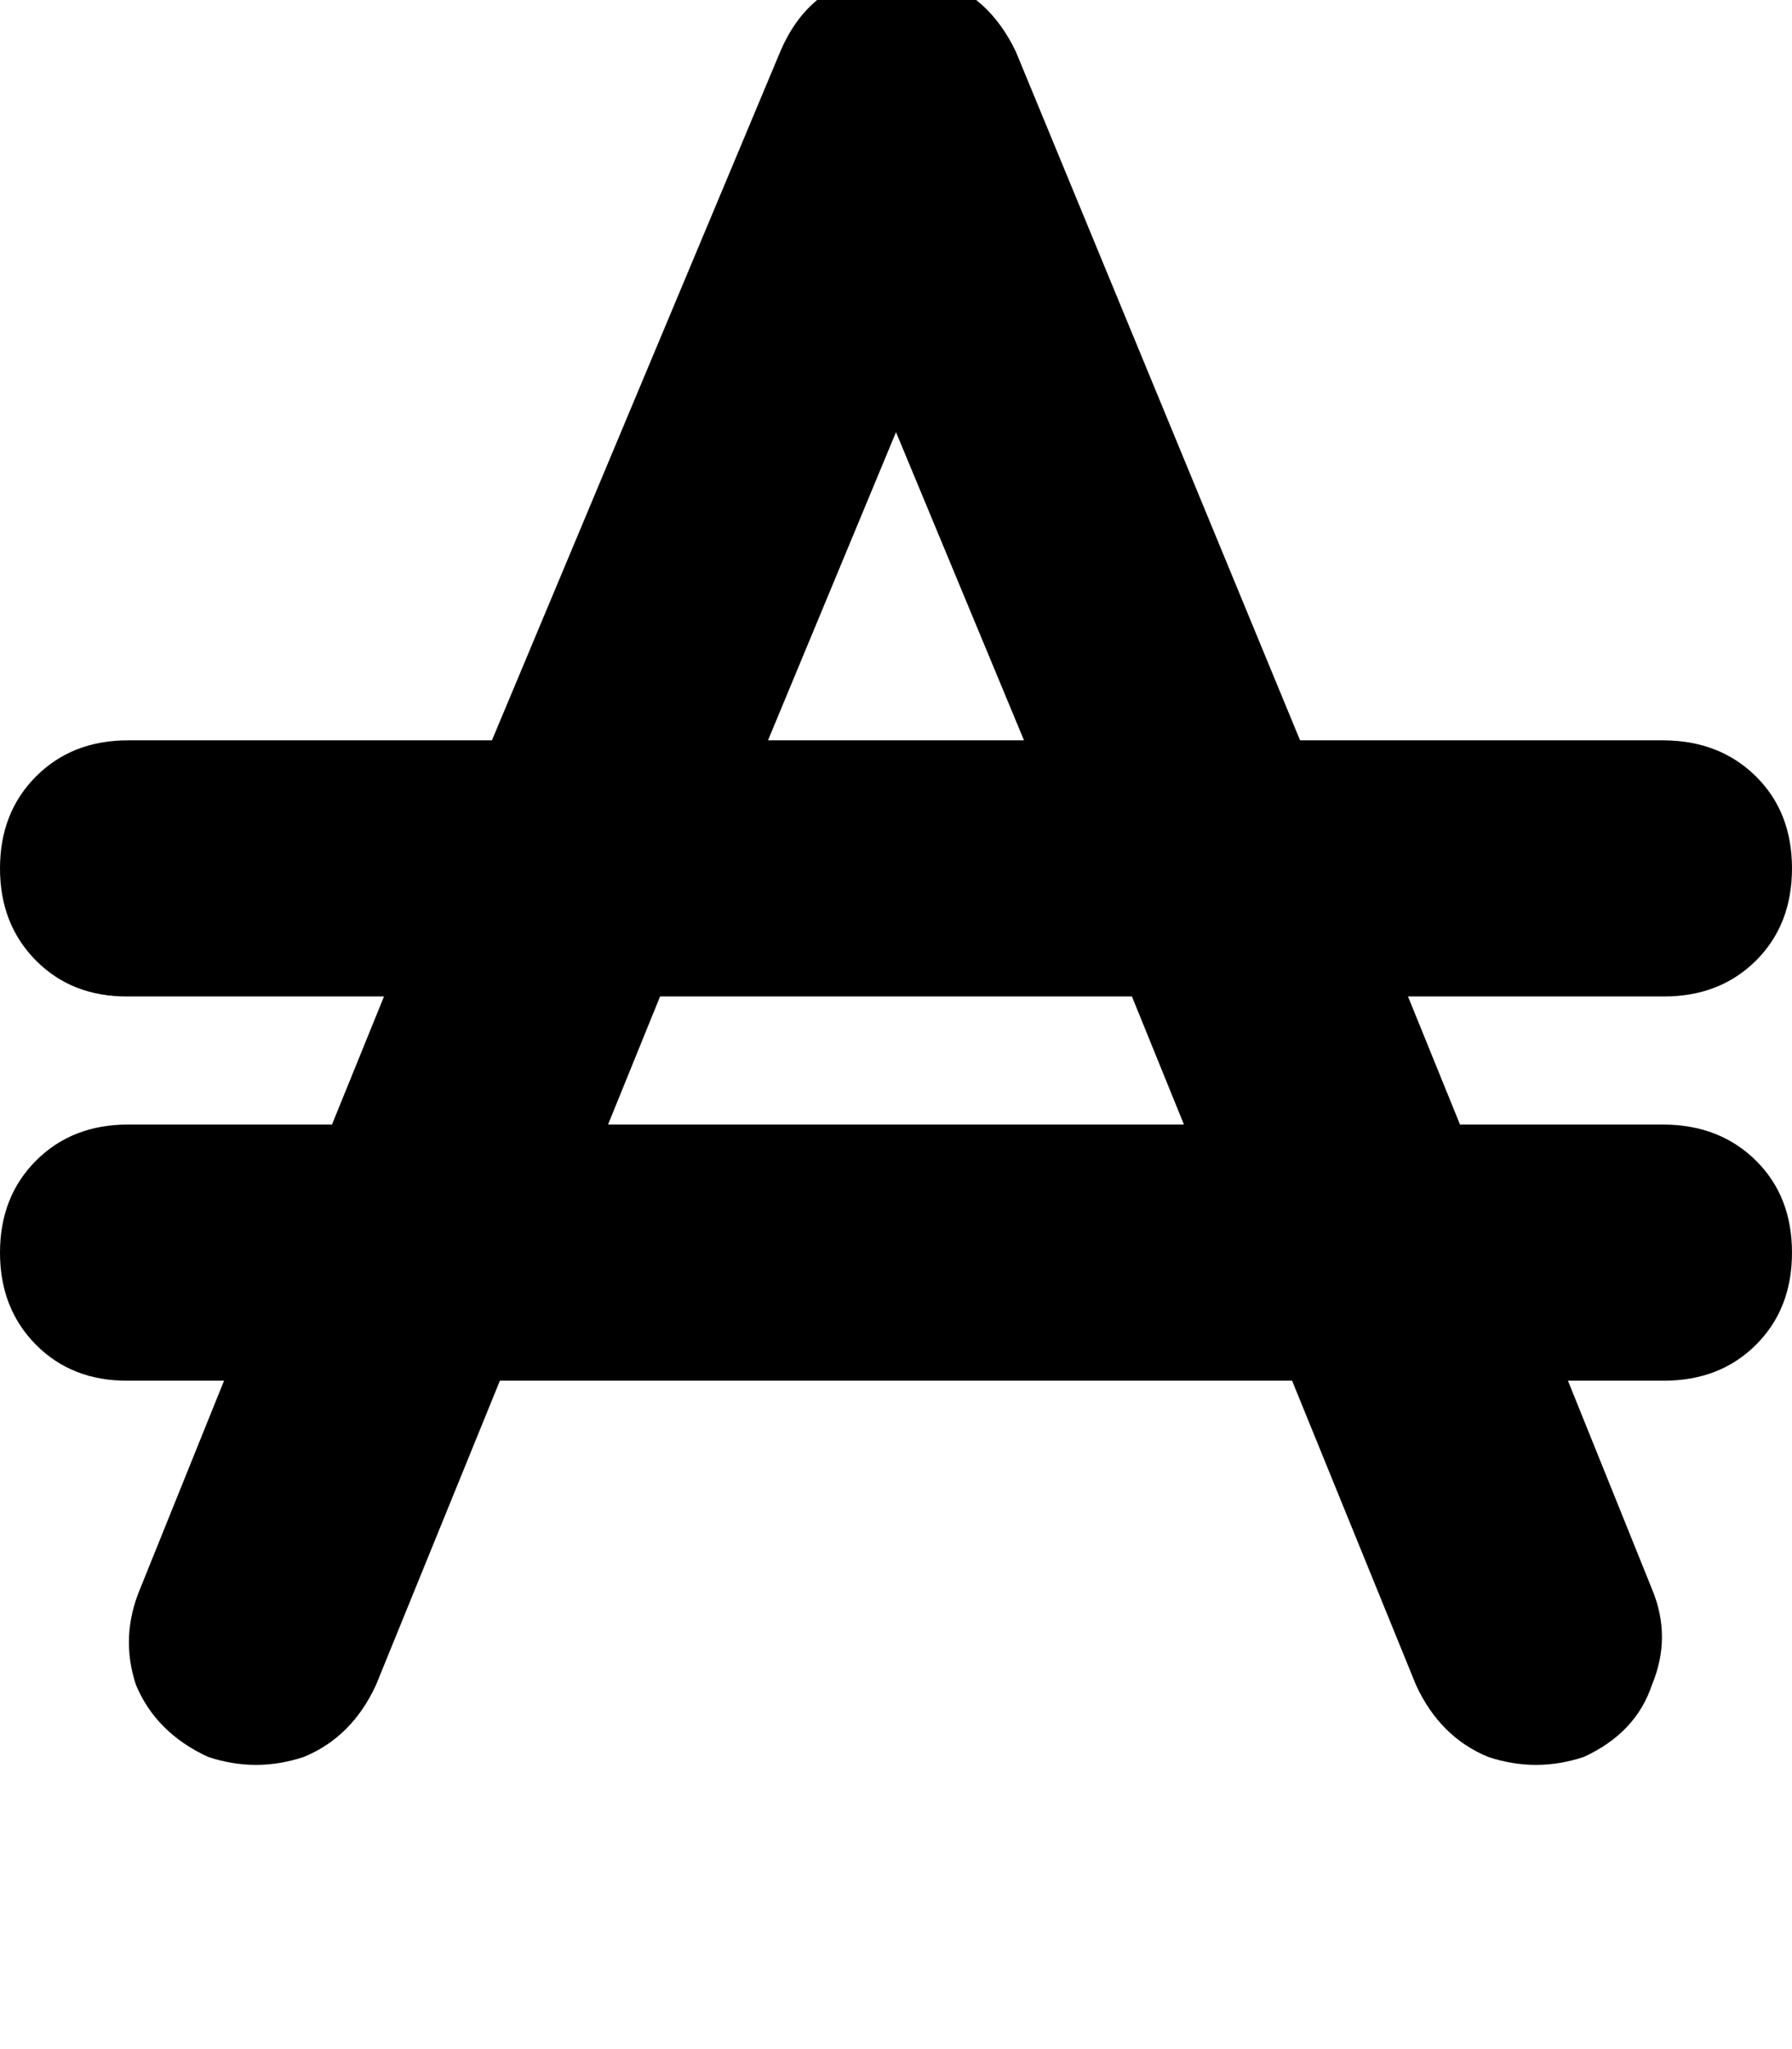 <svg height="1000" width="875" xmlns="http://www.w3.org/2000/svg"><path d="M496.1 25.4q-17.6 -37.1 -58.6 -39.1 -41 2 -56.6 39.1L240.2 361.3H62.5q-27.3 0 -44.9 17.6T0 423.8t17.6 45 44.9 17.5h125l-25.4 62.5H62.5q-27.3 0 -44.9 17.6T0 611.3t17.6 45 44.9 17.5h46.9l-41 101.6q-9.8 23.4 -2 46.9 9.8 23.4 35.2 35.1 23.4 7.8 46.8 0 23.5 -9.7 35.2 -35.1l60.5 -148.5h386.8l60.5 148.5q11.7 25.4 35.2 35.1 23.4 7.8 46.8 0 25.4 -11.7 33.2 -35.1 9.8 -23.5 0 -46.9l-41 -101.6h46.9q27.3 0 44.9 -17.5t17.6 -45 -17.6 -44.9 -44.9 -17.6h-99.6l-25.4 -62.5h125q27.3 0 44.9 -17.5t17.6 -45 -17.6 -44.9 -44.9 -17.6H634.8L496.1 25.4zm3.9 335.9H375h125H375l62.5 -150.4L500 361.3zm-177.7 125h230.4H322.3h230.4l25.4 62.5H296.9l25.4 -62.5z"/></svg>